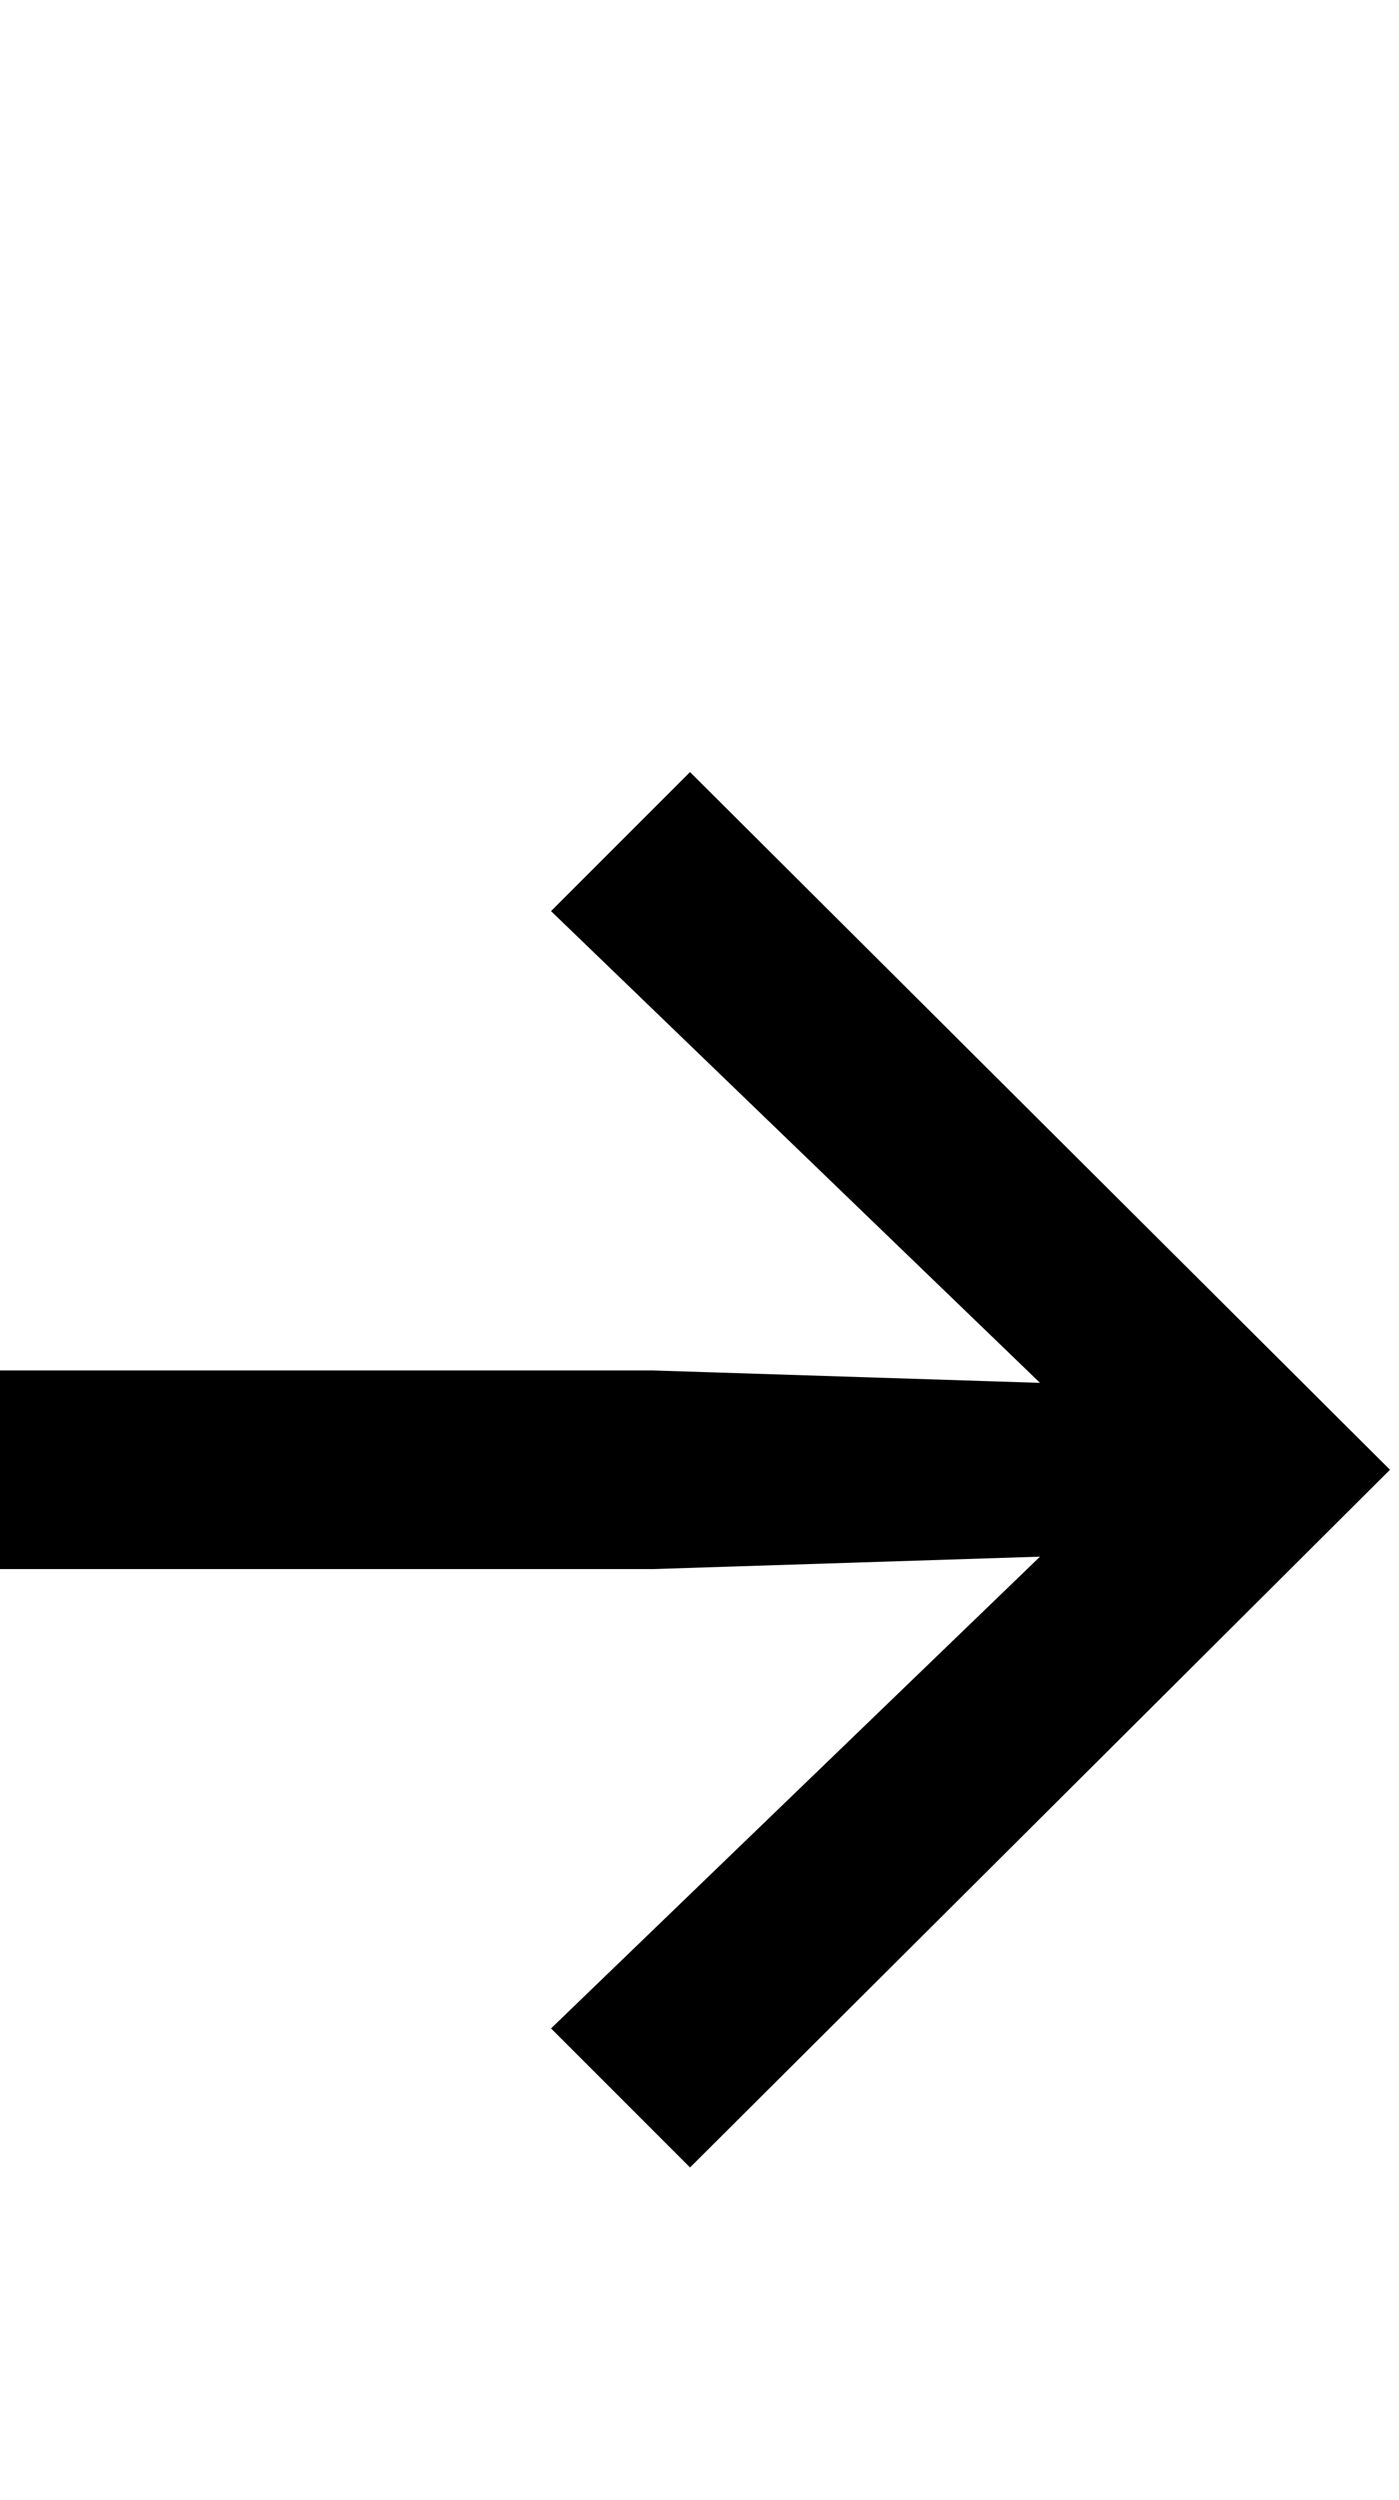 <svg width="103" height="184" viewBox="0 0 103 184" fill="none" xmlns="http://www.w3.org/2000/svg"><path d="M76.57 114.57l-28.509.914H0v-14.619h48.061l28.508.913-36-34.72 10.233-10.234 51.534 51.35-51.533 51.351-10.234-10.233 36-34.722z" fill="currentColor"/></svg>